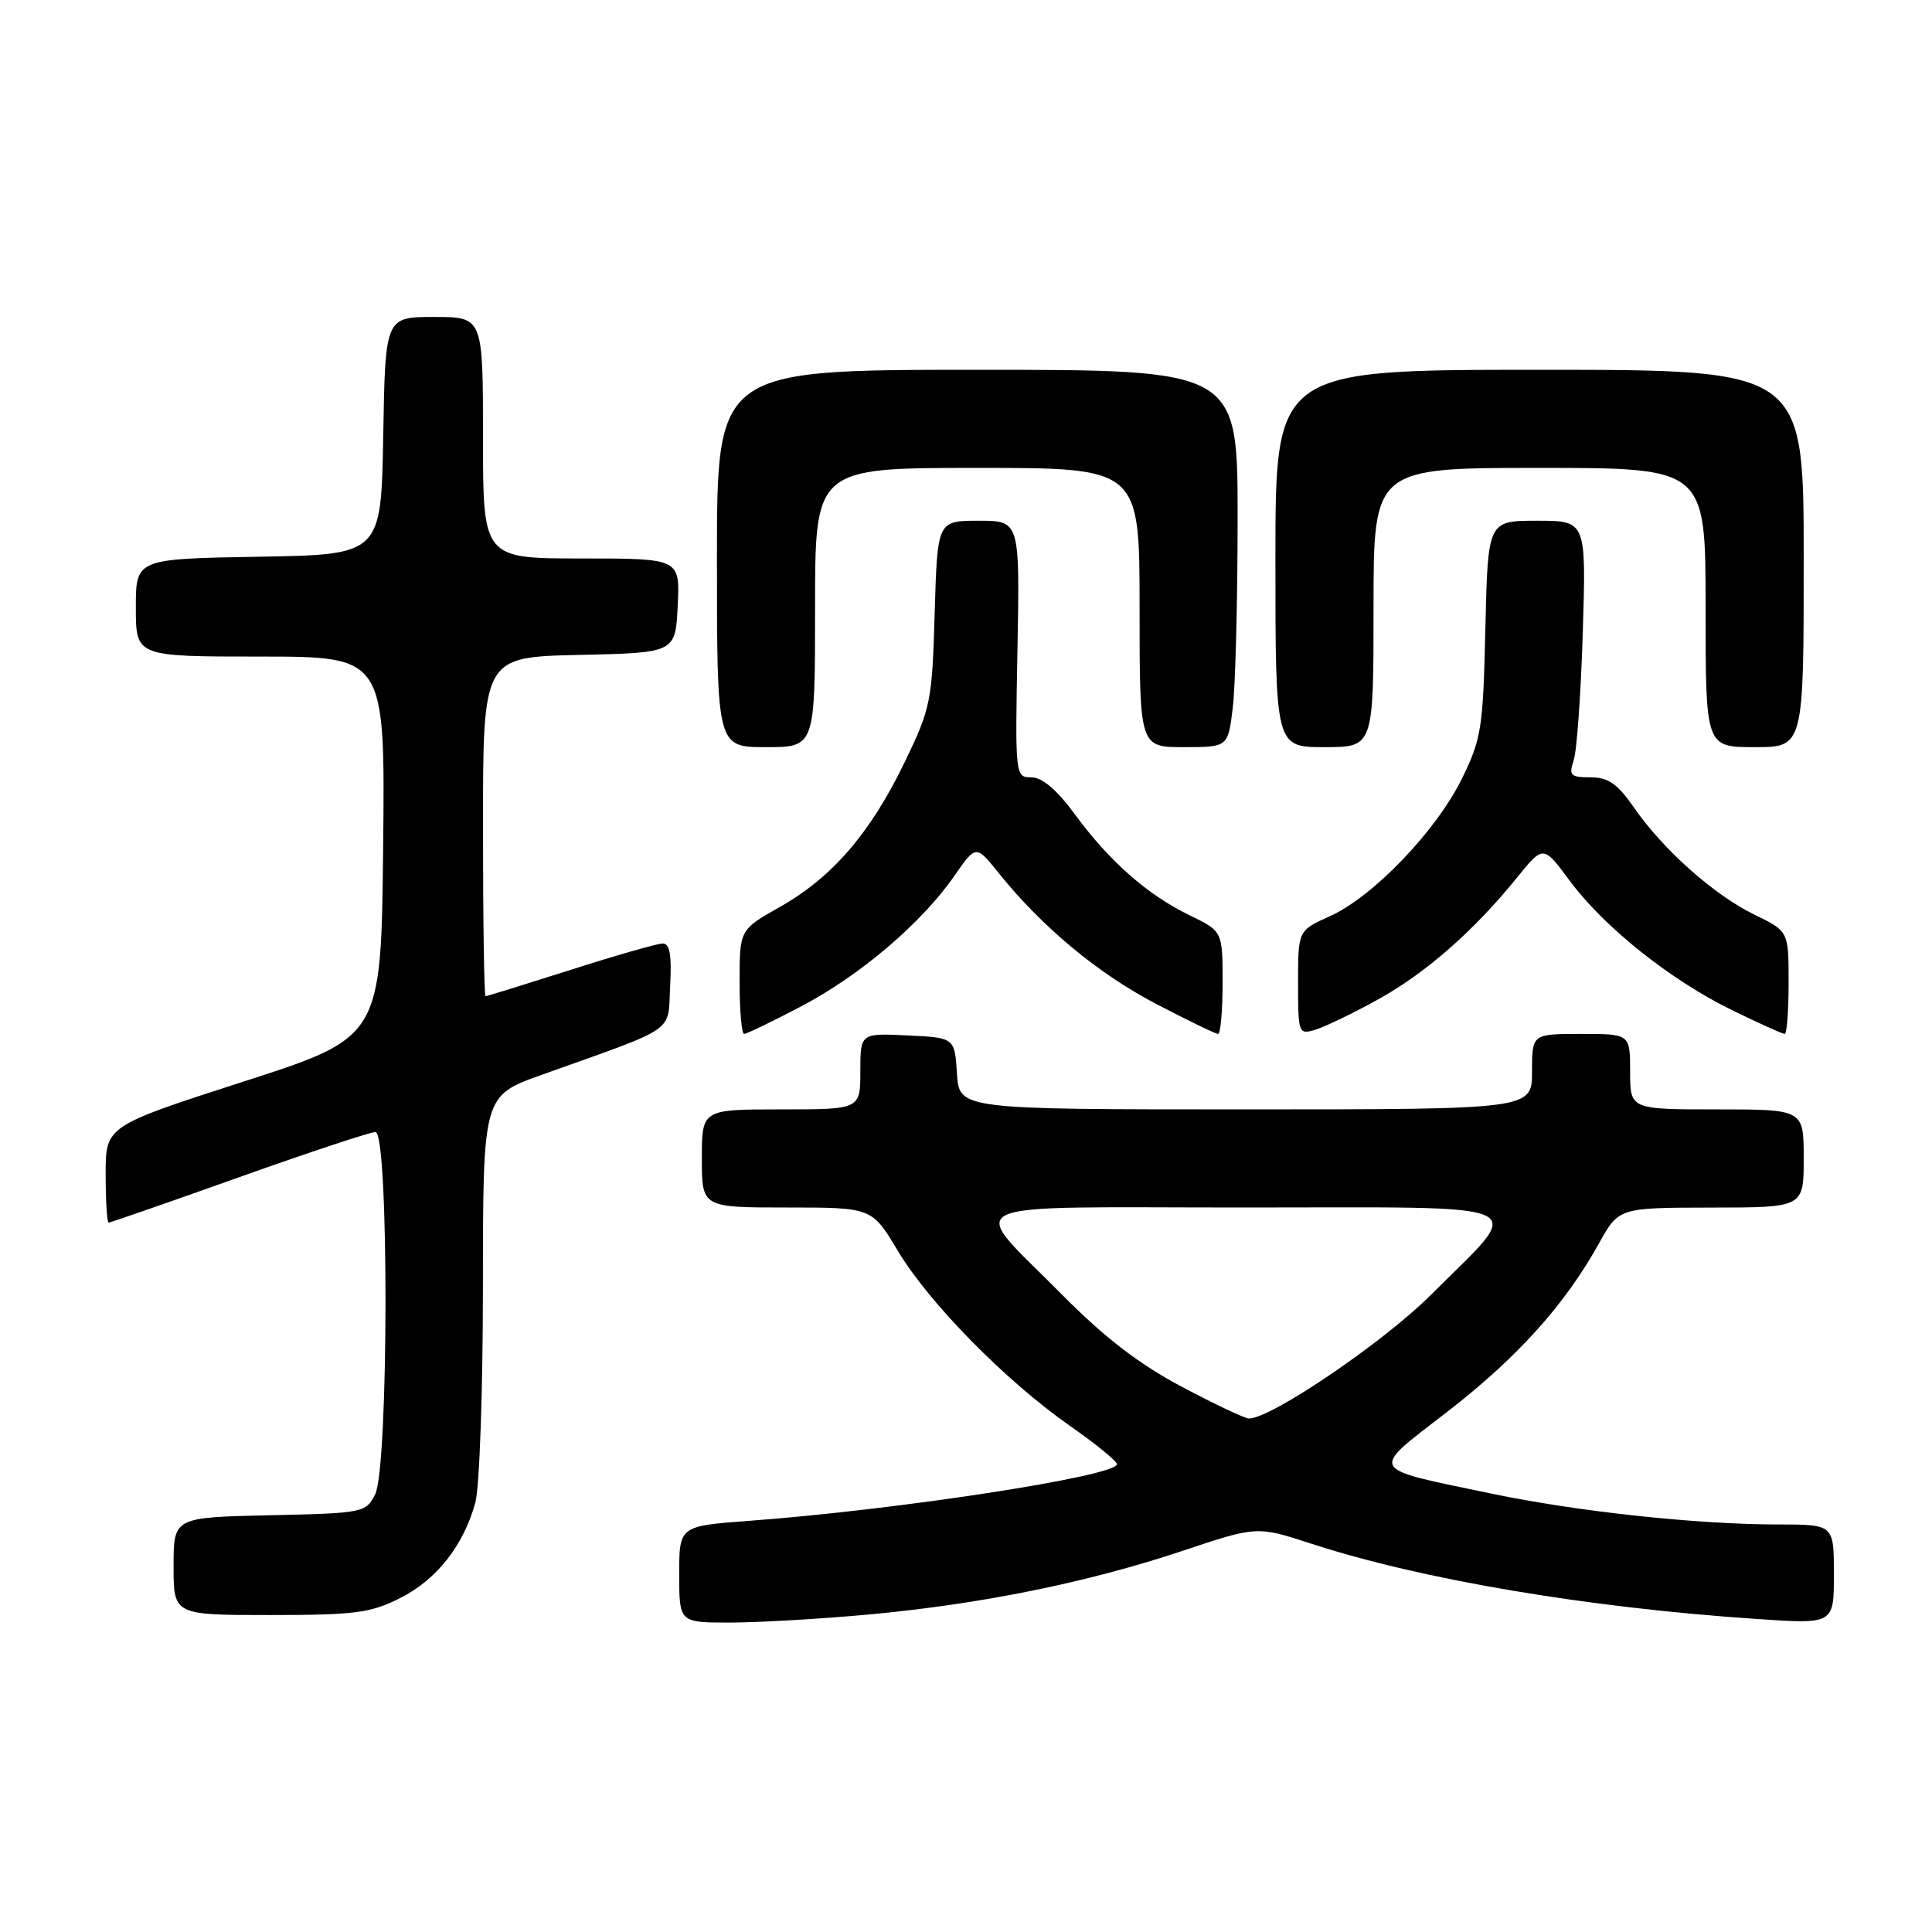 <?xml version="1.0" encoding="UTF-8" standalone="no"?>
<!DOCTYPE svg PUBLIC "-//W3C//DTD SVG 1.1//EN" "http://www.w3.org/Graphics/SVG/1.1/DTD/svg11.dtd" >
<svg xmlns="http://www.w3.org/2000/svg" xmlns:xlink="http://www.w3.org/1999/xlink" version="1.1" viewBox="0 0 256 256">
 <g >
 <path fill="currentColor"
d=" M 115.00 213.94 C 129.87 212.58 143.99 209.72 156.53 205.55 C 166.55 202.20 166.55 202.20 173.67 204.52 C 188.28 209.29 210.27 213.01 232.75 214.52 C 243.00 215.22 243.00 215.22 243.00 208.61 C 243.00 202.00 243.00 202.00 235.61 202.00 C 224.91 202.00 208.99 200.29 197.62 197.91 C 181.04 194.45 181.39 195.09 191.76 187.08 C 201.02 179.92 207.36 172.89 211.87 164.76 C 214.50 160.03 214.50 160.03 226.75 160.01 C 239.00 160.00 239.00 160.00 239.00 153.50 C 239.00 147.00 239.00 147.00 227.50 147.00 C 216.00 147.00 216.00 147.00 216.00 142.00 C 216.00 137.00 216.00 137.00 209.50 137.00 C 203.00 137.00 203.00 137.00 203.00 142.00 C 203.00 147.00 203.00 147.00 165.05 147.00 C 127.11 147.00 127.11 147.00 126.80 142.25 C 126.50 137.50 126.50 137.50 120.25 137.20 C 114.00 136.90 114.00 136.90 114.00 141.95 C 114.00 147.00 114.00 147.00 103.50 147.00 C 93.00 147.00 93.00 147.00 93.00 153.50 C 93.00 160.00 93.00 160.00 104.27 160.00 C 115.53 160.00 115.53 160.00 118.96 165.73 C 123.09 172.64 133.23 182.95 141.75 188.92 C 145.19 191.32 148.00 193.61 148.00 194.01 C 148.00 195.59 119.15 200.04 99.25 201.52 C 90.00 202.21 90.00 202.21 90.00 208.61 C 90.00 215.00 90.00 215.00 96.75 215.00 C 100.46 214.99 108.67 214.52 115.00 213.94 Z  M 53.03 211.75 C 57.86 209.31 61.40 204.82 62.98 199.12 C 63.54 197.13 63.99 184.18 63.99 170.35 C 64.00 145.20 64.00 145.20 71.75 142.43 C 90.02 135.90 88.46 136.97 88.80 130.62 C 89.02 126.52 88.75 125.00 87.80 125.02 C 87.08 125.03 81.59 126.60 75.59 128.52 C 69.59 130.43 64.53 132.00 64.34 132.00 C 64.15 132.00 64.00 121.89 64.00 109.53 C 64.00 87.06 64.00 87.06 76.75 86.78 C 89.50 86.50 89.50 86.50 89.80 80.25 C 90.10 74.00 90.10 74.00 77.05 74.00 C 64.00 74.00 64.00 74.00 64.00 58.00 C 64.00 42.00 64.00 42.00 57.53 42.00 C 51.05 42.00 51.05 42.00 50.78 57.75 C 50.50 73.50 50.50 73.50 34.25 73.77 C 18.00 74.05 18.00 74.05 18.00 80.52 C 18.00 87.00 18.00 87.00 34.52 87.00 C 51.03 87.00 51.03 87.00 50.77 112.22 C 50.50 137.44 50.50 137.44 32.25 143.32 C 14.00 149.21 14.00 149.21 14.00 155.60 C 14.00 159.12 14.18 162.00 14.40 162.00 C 14.63 162.00 22.39 159.30 31.65 156.00 C 40.92 152.70 49.06 150.00 49.75 150.00 C 51.55 150.00 51.51 194.43 49.71 198.00 C 48.47 200.44 48.16 200.51 35.72 200.78 C 23.00 201.06 23.00 201.06 23.00 207.53 C 23.00 214.00 23.00 214.00 35.79 214.00 C 47.06 214.00 49.10 213.73 53.03 211.75 Z  M 106.23 133.31 C 114.02 129.21 122.15 122.28 126.48 116.03 C 129.32 111.93 129.32 111.93 132.36 115.72 C 138.10 122.85 145.51 129.01 153.15 133.00 C 157.36 135.20 161.07 137.00 161.40 137.00 C 161.73 137.00 162.00 133.94 162.00 130.20 C 162.00 123.40 162.00 123.40 157.61 121.27 C 152.02 118.55 147.01 114.14 142.44 107.92 C 140.04 104.65 138.10 103.00 136.66 103.00 C 134.52 103.00 134.50 102.87 134.82 86.00 C 135.13 69.00 135.13 69.00 129.67 69.00 C 124.21 69.00 124.21 69.00 123.85 81.25 C 123.51 92.94 123.33 93.84 119.87 101.00 C 115.34 110.38 110.26 116.27 103.36 120.16 C 98.00 123.19 98.00 123.19 98.00 130.10 C 98.00 133.89 98.27 137.00 98.60 137.00 C 98.94 137.00 102.37 135.34 106.23 133.31 Z  M 182.53 132.47 C 188.89 128.97 195.31 123.34 201.05 116.24 C 204.50 111.98 204.50 111.98 208.00 116.71 C 212.56 122.86 221.38 129.89 229.49 133.84 C 233.05 135.58 236.19 137.00 236.48 137.00 C 236.77 137.00 237.00 133.94 237.00 130.20 C 237.00 123.40 237.00 123.40 232.48 121.20 C 227.15 118.62 220.37 112.59 216.50 106.99 C 214.32 103.85 213.10 103.00 210.75 103.00 C 208.10 103.00 207.85 102.75 208.52 100.75 C 208.94 99.51 209.48 91.86 209.73 83.75 C 210.18 69.00 210.18 69.00 203.67 69.00 C 197.15 69.00 197.15 69.00 196.82 83.25 C 196.52 96.48 196.30 97.91 193.71 103.18 C 190.31 110.10 181.94 118.83 176.22 121.40 C 172.00 123.30 172.00 123.30 172.00 130.22 C 172.00 136.92 172.07 137.11 174.25 136.46 C 175.49 136.09 179.22 134.30 182.53 132.47 Z  M 108.00 80.50 C 108.00 62.00 108.00 62.00 129.50 62.00 C 151.00 62.00 151.00 62.00 151.00 80.50 C 151.00 99.00 151.00 99.00 156.86 99.00 C 162.72 99.00 162.72 99.00 163.35 93.75 C 163.70 90.86 163.99 79.61 163.99 68.75 C 164.00 49.00 164.00 49.00 129.50 49.00 C 95.00 49.00 95.00 49.00 95.00 74.00 C 95.00 99.00 95.00 99.00 101.50 99.00 C 108.00 99.00 108.00 99.00 108.00 80.50 Z  M 182.00 80.50 C 182.00 62.00 182.00 62.00 204.00 62.00 C 226.00 62.00 226.00 62.00 226.00 80.50 C 226.00 99.00 226.00 99.00 232.50 99.00 C 239.00 99.00 239.00 99.00 239.00 74.00 C 239.00 49.00 239.00 49.00 204.00 49.00 C 169.00 49.00 169.00 49.00 169.00 74.00 C 169.00 99.00 169.00 99.00 175.50 99.00 C 182.00 99.00 182.00 99.00 182.00 80.50 Z  M 156.55 183.73 C 150.90 180.73 146.31 177.20 140.73 171.55 C 128.09 158.78 125.53 160.00 165.00 160.00 C 204.43 160.00 202.23 158.96 189.59 171.59 C 183.33 177.85 168.43 187.97 165.50 187.96 C 164.95 187.96 160.92 186.05 156.55 183.73 Z "/>
</g>
</svg>